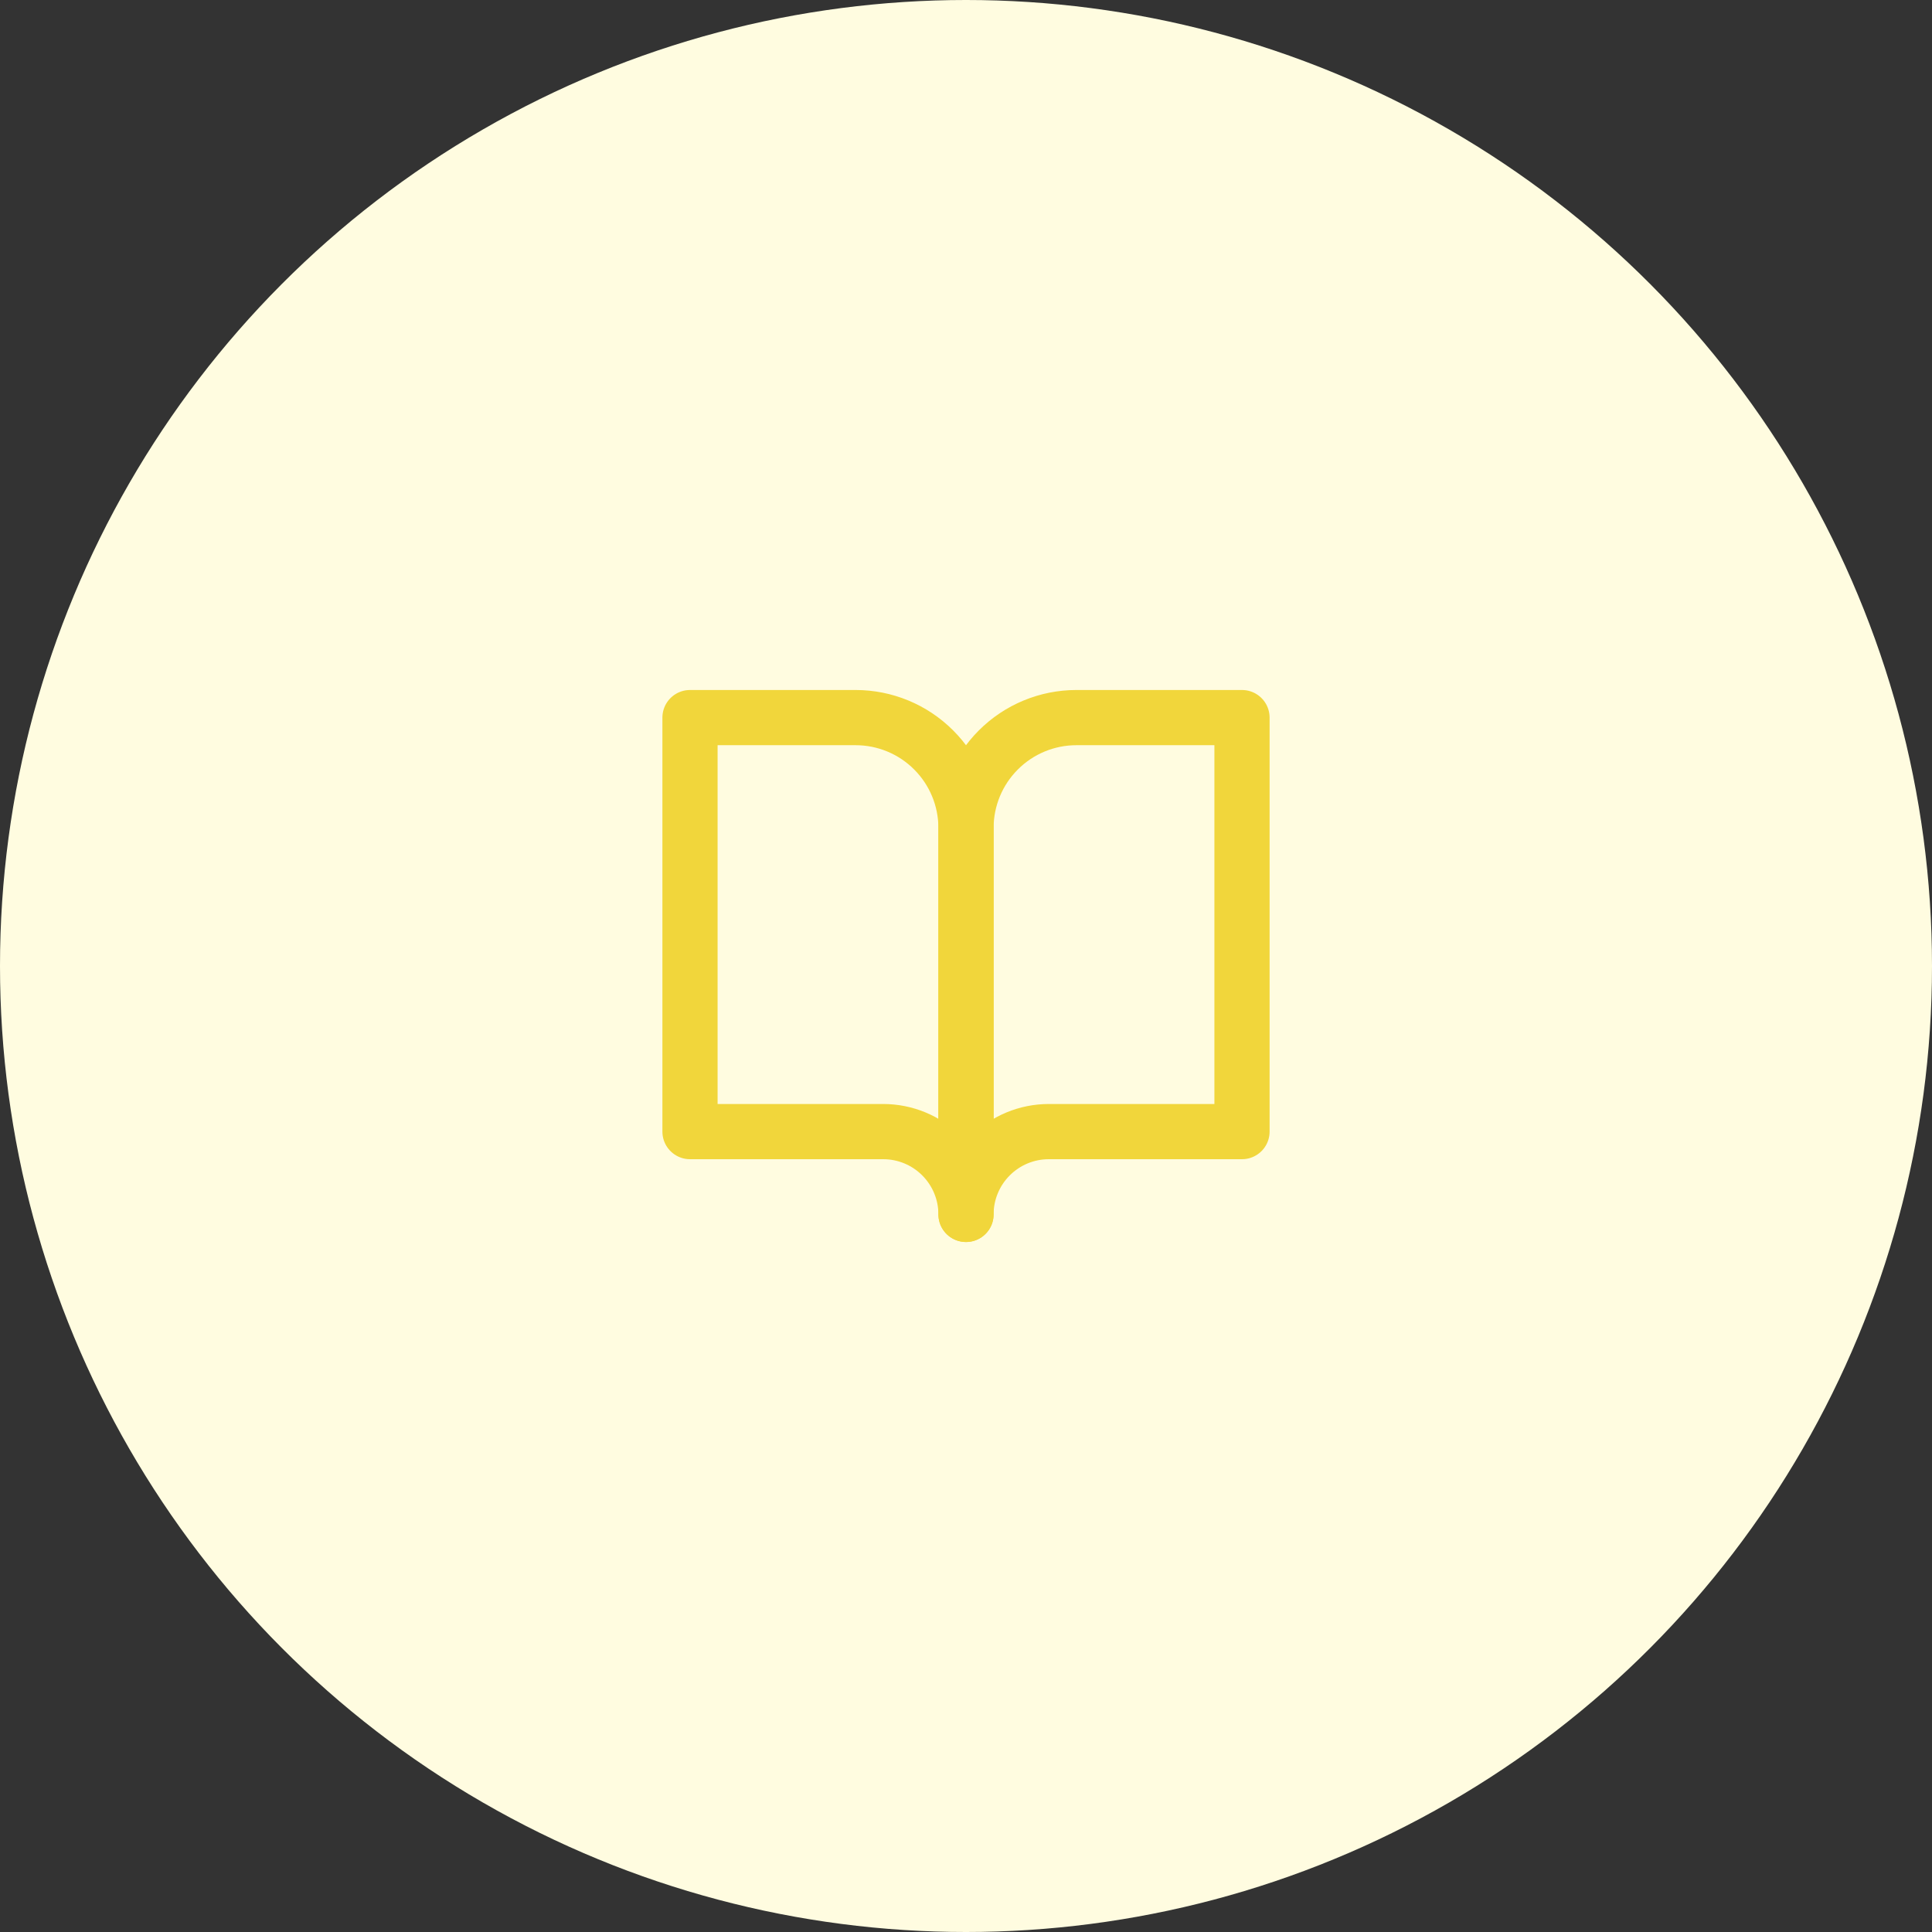 <svg width="70" height="70" viewBox="0 0 70 70" fill="none" xmlns="http://www.w3.org/2000/svg">
<rect x="0" y="0" width="70" height="70" fill="#333333" stroke="none"/>
<circle cx="35" cy="35" r="35" fill="#FFFCE0"/>
<path d="M25 26H31C32.061 26 33.078 26.421 33.828 27.172C34.579 27.922 35 28.939 35 30V44C35 43.204 34.684 42.441 34.121 41.879C33.559 41.316 32.796 41 32 41H25V26Z" stroke="#F1D63B" stroke-width="2" stroke-linecap="round" stroke-linejoin="round"/>
<path d="M45 26H39C37.939 26 36.922 26.421 36.172 27.172C35.421 27.922 35 28.939 35 30V44C35 43.204 35.316 42.441 35.879 41.879C36.441 41.316 37.204 41 38 41H45V26Z" stroke="#F1D63B" stroke-width="2" stroke-linecap="round" stroke-linejoin="round"/>
</svg>
